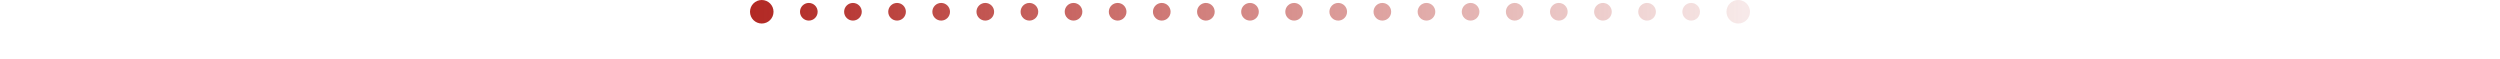 <?xml version="1.0" encoding="UTF-8"?>
<svg width="340px" height="8px" viewBox="0 0 340 20" version="1.1" xmlns="http://www.w3.org/2000/svg" xmlns:xlink="http://www.w3.org/1999/xlink">
    <title>形状结合</title>
    <defs>
        <linearGradient x1="100%" y1="50%" x2="-4.18068358e-13%" y2="50%" id="linearGradient-1">
            <stop stop-color="#B22924" stop-opacity="0.1" offset="0%"></stop>
            <stop stop-color="#B22924" offset="100%"></stop>
        </linearGradient>
    </defs>
    <g id="教师端-本科生" stroke="none" stroke-width="1" fill="none" fill-rule="evenodd">
        <g id="17档案管理中心-新增自定义档案" transform="translate(-745, -291)" fill="url(#linearGradient-1)">
            <path d="M749,299 C751.209,299 753,297.209 753,295 C753,292.791 751.209,291 749,291 C746.791,291 745,292.791 745,295 C745,297.209 746.791,299 749,299 Z M1081,299 C1083.209,299 1085,297.209 1085,295 C1085,292.791 1083.209,291 1081,291 C1078.791,291 1077,292.791 1077,295 C1077,297.209 1078.791,299 1081,299 Z M765,298 C766.657,298 768,296.657 768,295 C768,293.343 766.657,292 765,292 C763.343,292 762,293.343 762,295 C762,296.657 763.343,298 765,298 Z M885,298 C886.657,298 888,296.657 888,295 C888,293.343 886.657,292 885,292 C883.343,292 882,293.343 882,295 C882,296.657 883.343,298 885,298 Z M795,298 C796.657,298 798,296.657 798,295 C798,293.343 796.657,292 795,292 C793.343,292 792,293.343 792,295 C792,296.657 793.343,298 795,298 Z M915,298 C916.657,298 918,296.657 918,295 C918,293.343 916.657,292 915,292 C913.343,292 912,293.343 912,295 C912,296.657 913.343,298 915,298 Z M1005,298 C1006.657,298 1008,296.657 1008,295 C1008,293.343 1006.657,292 1005,292 C1003.343,292 1002,293.343 1002,295 C1002,296.657 1003.343,298 1005,298 Z M825,298 C826.657,298 828,296.657 828,295 C828,293.343 826.657,292 825,292 C823.343,292 822,293.343 822,295 C822,296.657 823.343,298 825,298 Z M945,298 C946.657,298 948,296.657 948,295 C948,293.343 946.657,292 945,292 C943.343,292 942,293.343 942,295 C942,296.657 943.343,298 945,298 Z M1035,298 C1036.657,298 1038,296.657 1038,295 C1038,293.343 1036.657,292 1035,292 C1033.343,292 1032,293.343 1032,295 C1032,296.657 1033.343,298 1035,298 Z M780,298 C781.657,298 783,296.657 783,295 C783,293.343 781.657,292 780,292 C778.343,292 777,293.343 777,295 C777,296.657 778.343,298 780,298 Z M900,298 C901.657,298 903,296.657 903,295 C903,293.343 901.657,292 900,292 C898.343,292 897,293.343 897,295 C897,296.657 898.343,298 900,298 Z M810,298 C811.657,298 813,296.657 813,295 C813,293.343 811.657,292 810,292 C808.343,292 807,293.343 807,295 C807,296.657 808.343,298 810,298 Z M930,298 C931.657,298 933,296.657 933,295 C933,293.343 931.657,292 930,292 C928.343,292 927,293.343 927,295 C927,296.657 928.343,298 930,298 Z M1020,298 C1021.657,298 1023,296.657 1023,295 C1023,293.343 1021.657,292 1020,292 C1018.343,292 1017,293.343 1017,295 C1017,296.657 1018.343,298 1020,298 Z M855,298 C856.657,298 858,296.657 858,295 C858,293.343 856.657,292 855,292 C853.343,292 852,293.343 852,295 C852,296.657 853.343,298 855,298 Z M975,298 C976.657,298 978,296.657 978,295 C978,293.343 976.657,292 975,292 C973.343,292 972,293.343 972,295 C972,296.657 973.343,298 975,298 Z M1065,298 C1066.657,298 1068,296.657 1068,295 C1068,293.343 1066.657,292 1065,292 C1063.343,292 1062,293.343 1062,295 C1062,296.657 1063.343,298 1065,298 Z M870,298 C871.657,298 873,296.657 873,295 C873,293.343 871.657,292 870,292 C868.343,292 867,293.343 867,295 C867,296.657 868.343,298 870,298 Z M990,298 C991.657,298 993,296.657 993,295 C993,293.343 991.657,292 990,292 C988.343,292 987,293.343 987,295 C987,296.657 988.343,298 990,298 Z M840,298 C841.657,298 843,296.657 843,295 C843,293.343 841.657,292 840,292 C838.343,292 837,293.343 837,295 C837,296.657 838.343,298 840,298 Z M960,298 C961.657,298 963,296.657 963,295 C963,293.343 961.657,292 960,292 C958.343,292 957,293.343 957,295 C957,296.657 958.343,298 960,298 Z M1050,298 C1051.657,298 1053,296.657 1053,295 C1053,293.343 1051.657,292 1050,292 C1048.343,292 1047,293.343 1047,295 C1047,296.657 1048.343,298 1050,298 Z" id="形状结合"></path>
        </g>
    </g>
</svg>